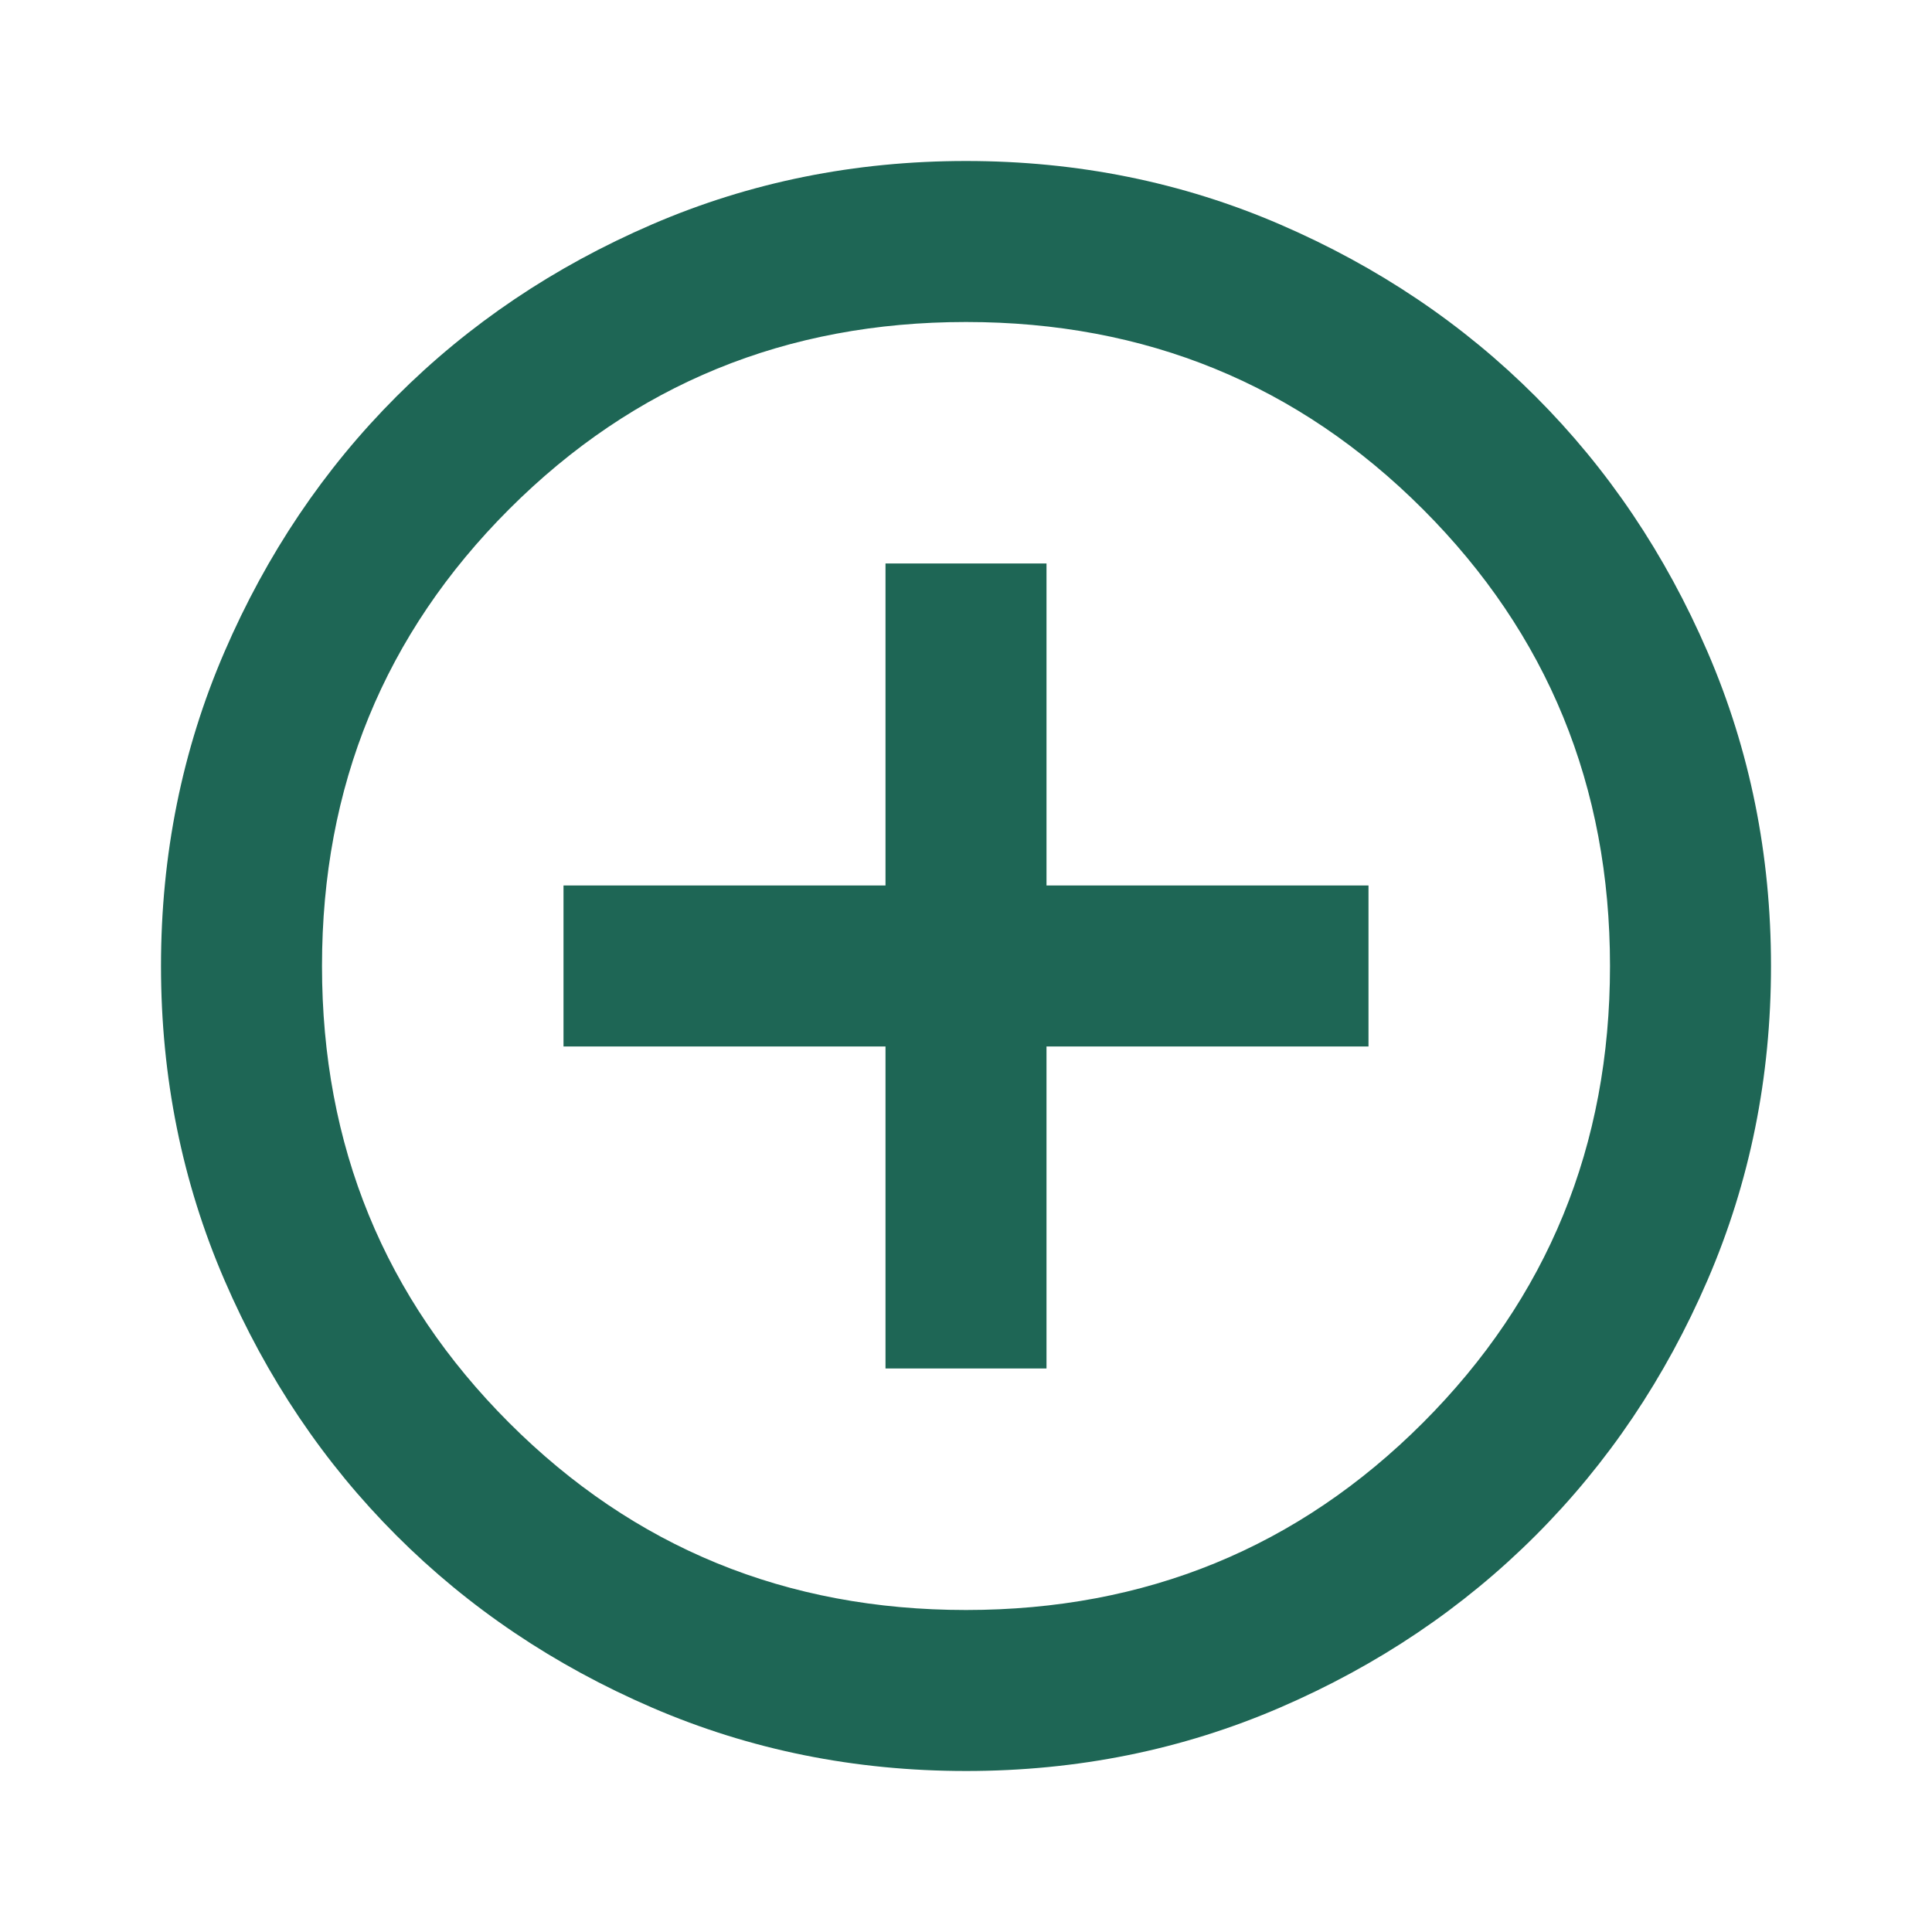 <svg xmlns="http://www.w3.org/2000/svg" height="24px" viewBox="0 -960 960 960" width="24px" fill="#1E6655"><path d="M440-280h80v-160h160v-80H520v-160h-80v160H280v80h160v160Zm40 200q-83 0-156-31.5T197-197q-54-54-85.5-127T80-480q0-83 31.5-156T197-763q54-54 127-85.5T480-880q83 0 156 31.5T763-763q54 54 85.5 127T880-480q0 83-31.5 156T763-197q-54 54-127 85.5T480-80Zm0-80q134 0 227-93t93-227q0-134-93-227t-227-93q-134 0-227 93t-93 227q0 134 93 227t227 93Zm0-320Z"/></svg>